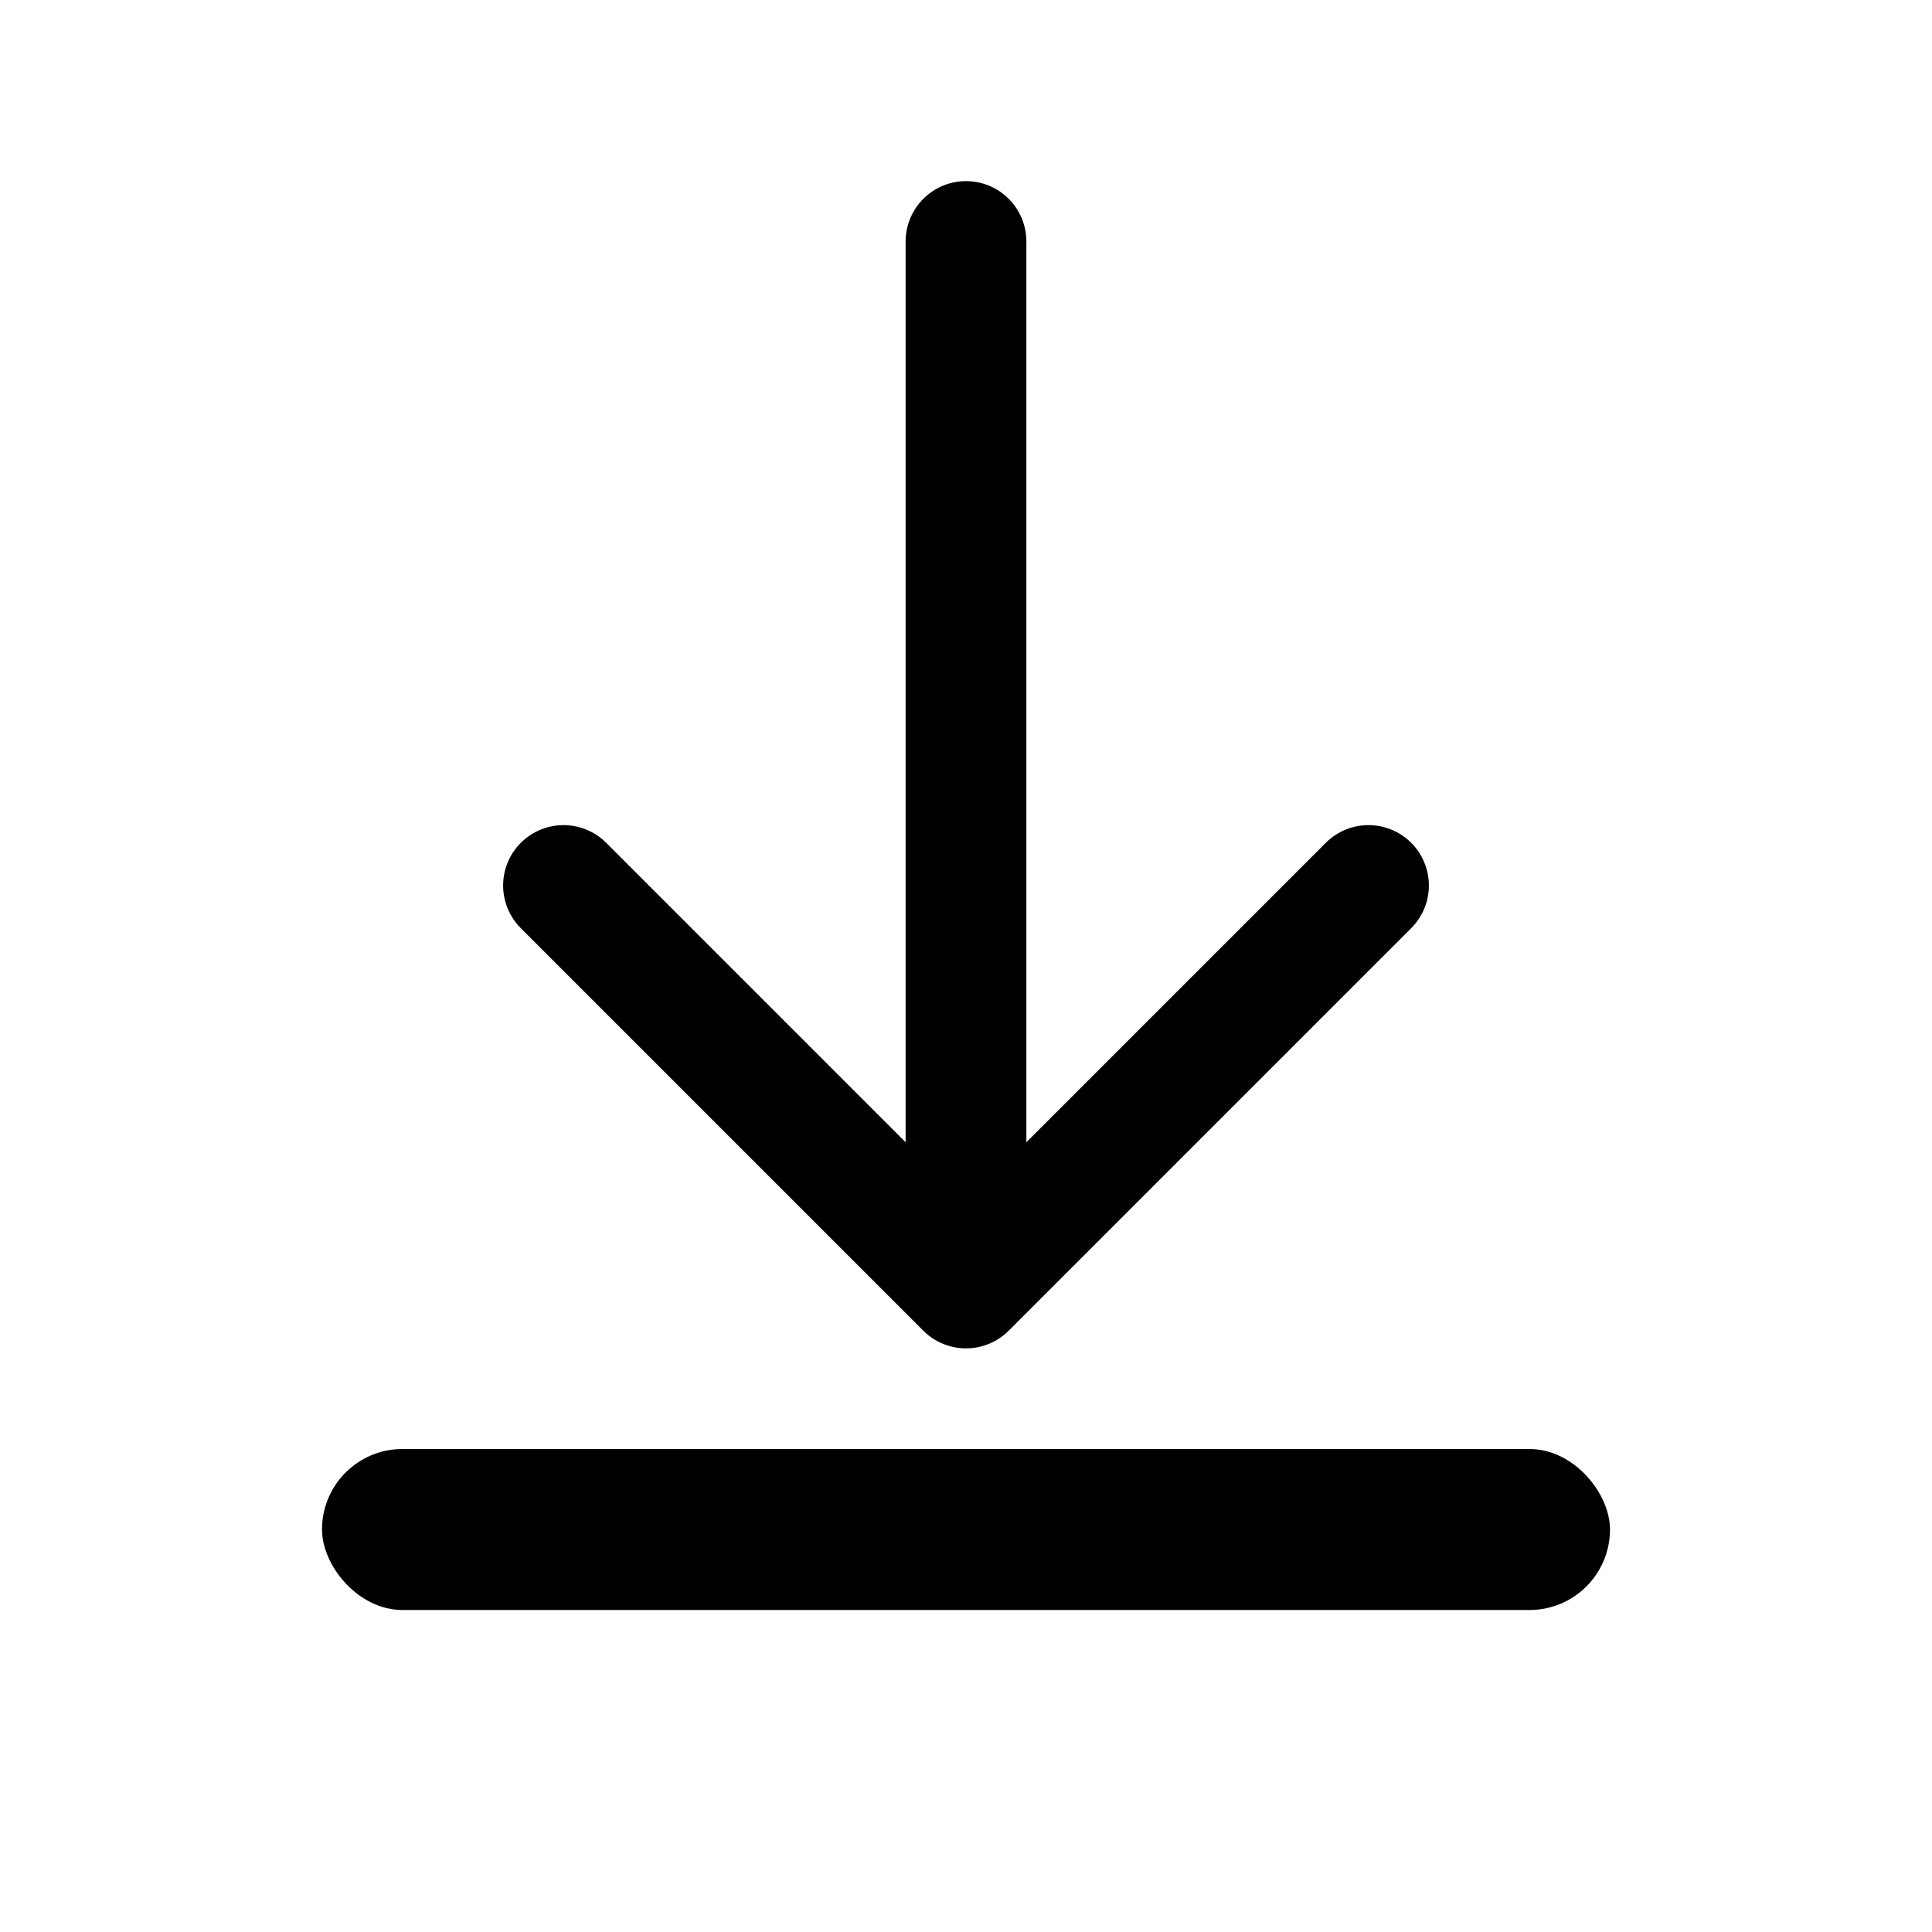 <svg xmlns="http://www.w3.org/2000/svg" width="24" height="24" viewBox="0 0 24 24" fill="none">
  <path d="M12 3v12" stroke="currentColor" stroke-width="1.5" stroke-linecap="round" stroke-linejoin="round" />
  <path d="M7 11l5 5 5-5" stroke="currentColor" stroke-width="1.5" stroke-linecap="round" stroke-linejoin="round" />
  <rect x="4" y="18" width="16" height="2" rx="1" fill="currentColor" />
</svg>
